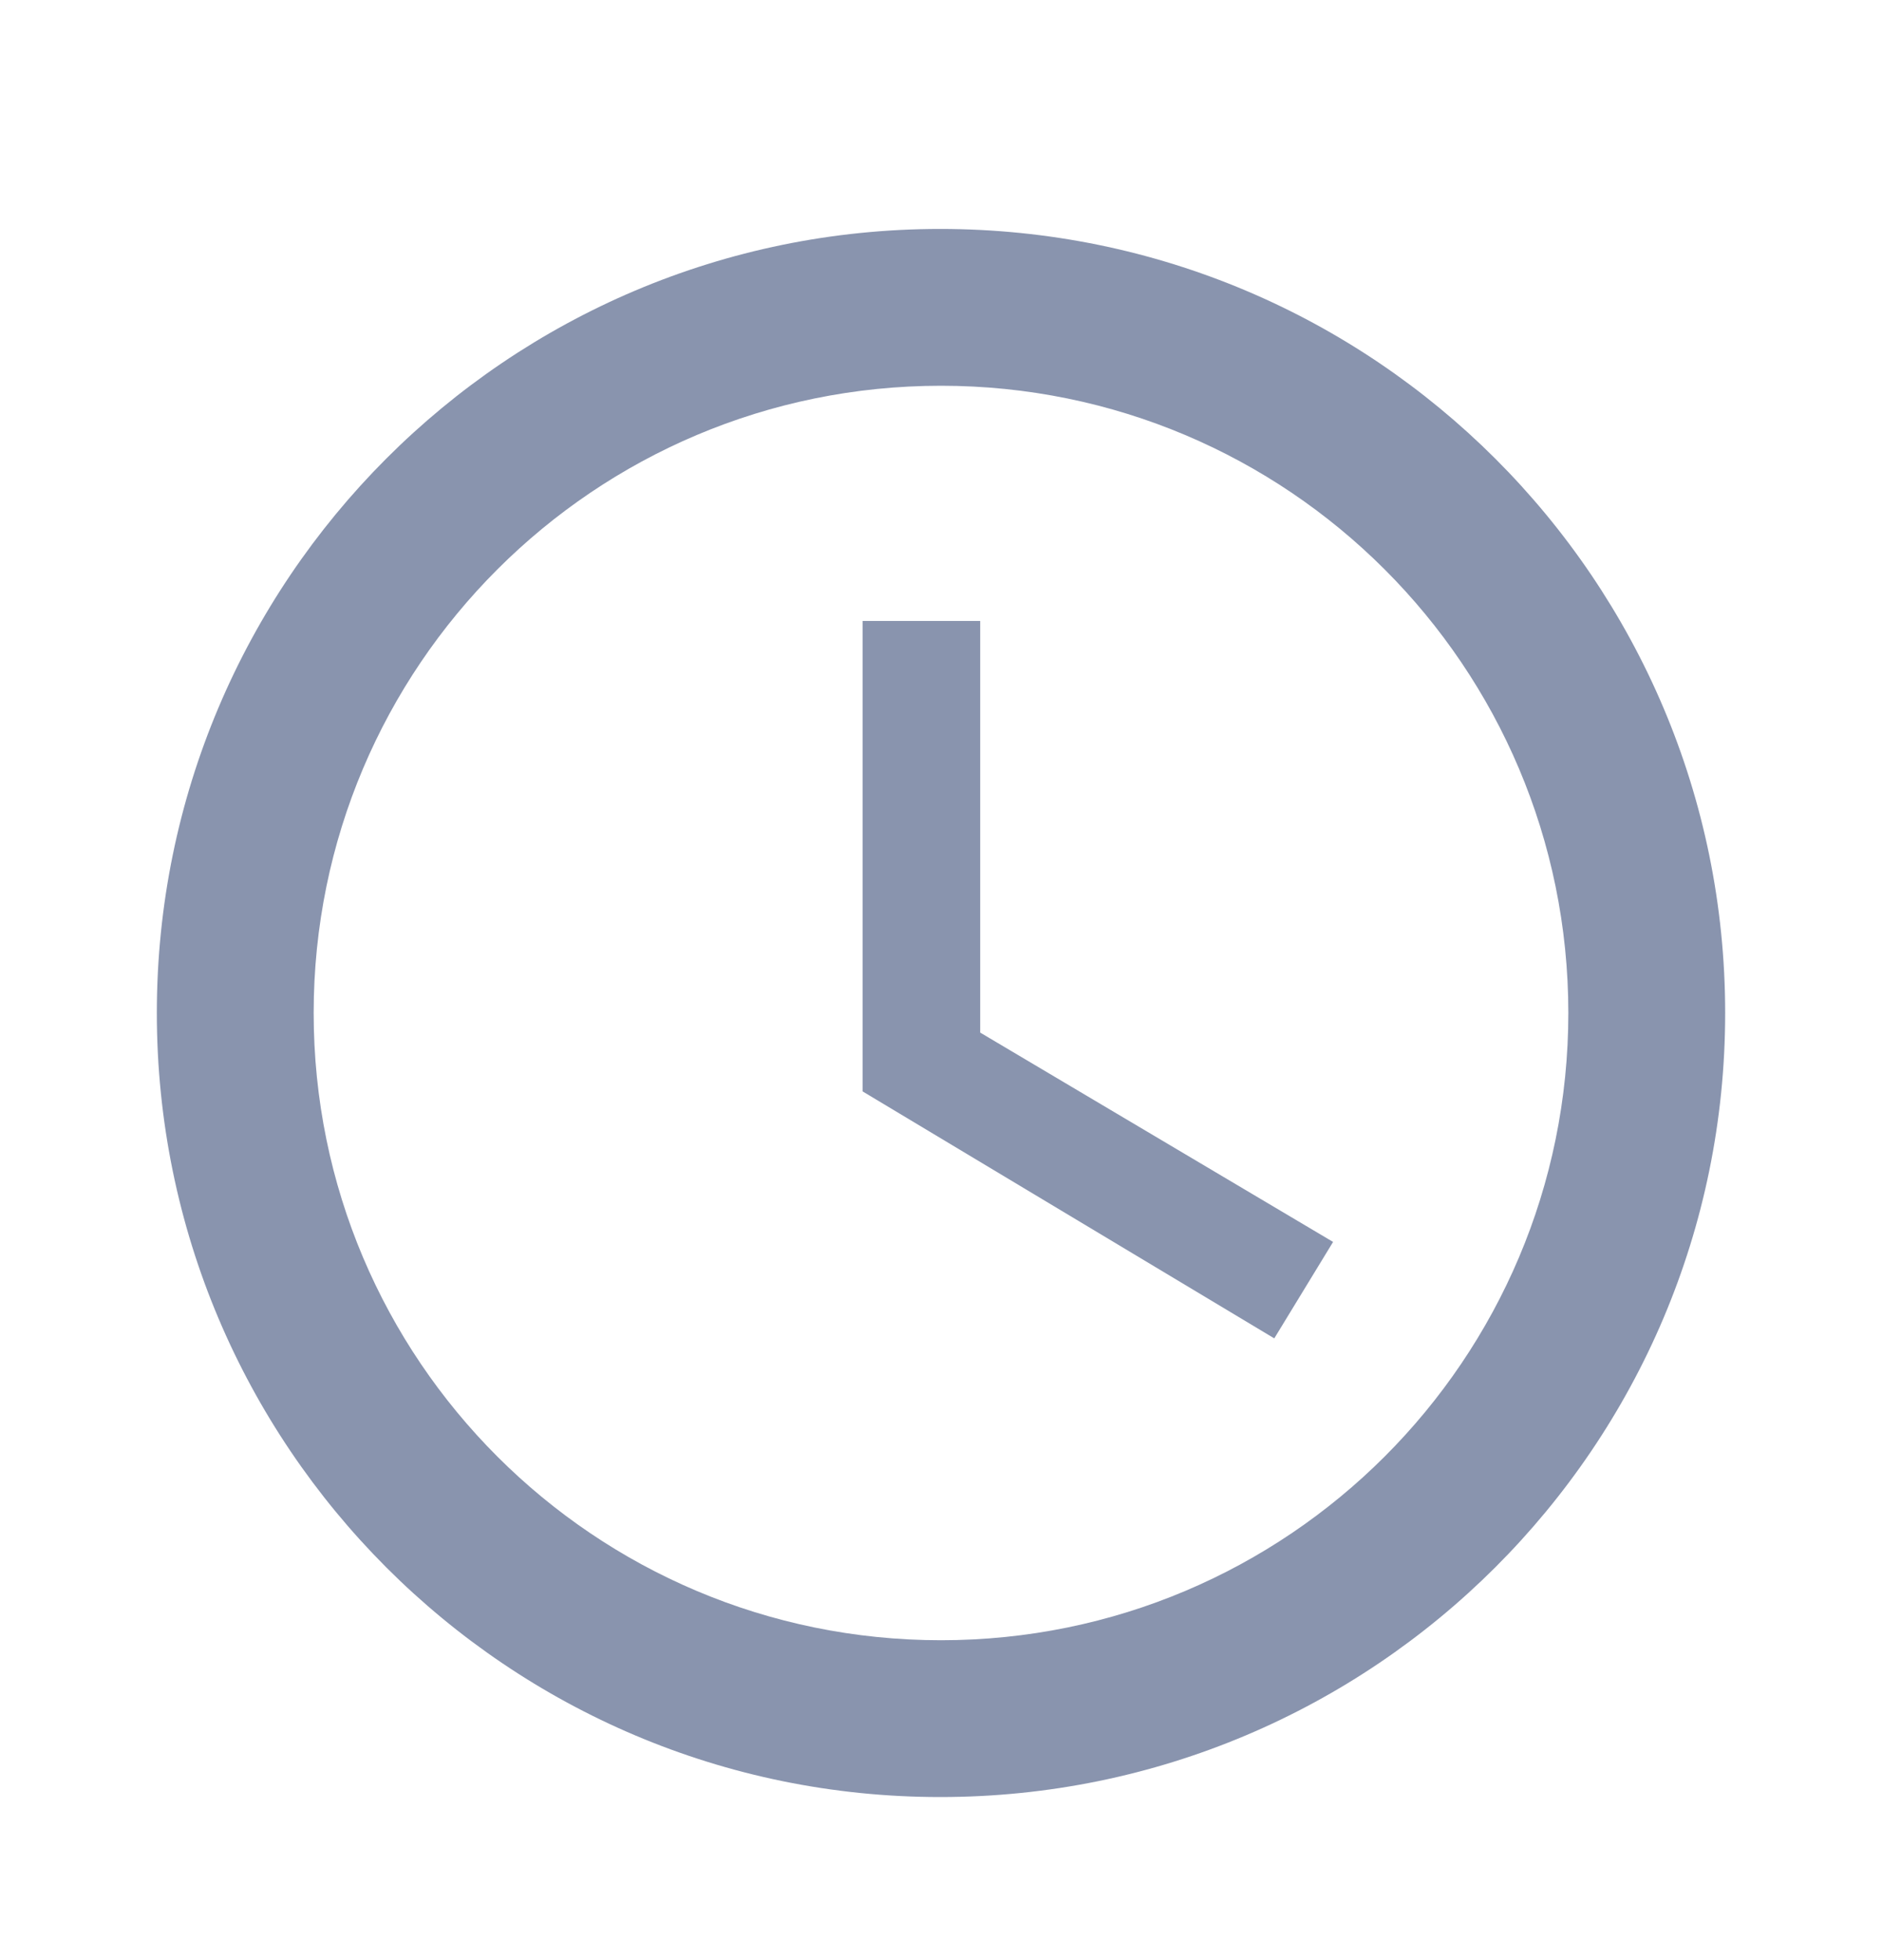 <svg width="24" height="25" viewBox="0 0 24 25" fill="none" xmlns="http://www.w3.org/2000/svg">
<path d="M11.99 2.92C6.47 2.92 2 7.4 2 12.92C2 18.44 6.47 22.92 11.99 22.92C17.52 22.92 22 18.44 22 12.92C22 7.4 17.52 2.92 11.99 2.92ZM12 20.92C7.58 20.92 4 17.34 4 12.92C4 8.5 7.58 4.92 12 4.92C16.42 4.92 20 8.5 20 12.92C20 17.34 16.42 20.92 12 20.92Z" fill="#8994AE"/>
<path d="M12.5 7.92H11V13.92L16.25 17.07L17 15.84L12.5 13.17V7.92Z" fill="#8994AE"/>
</svg>
